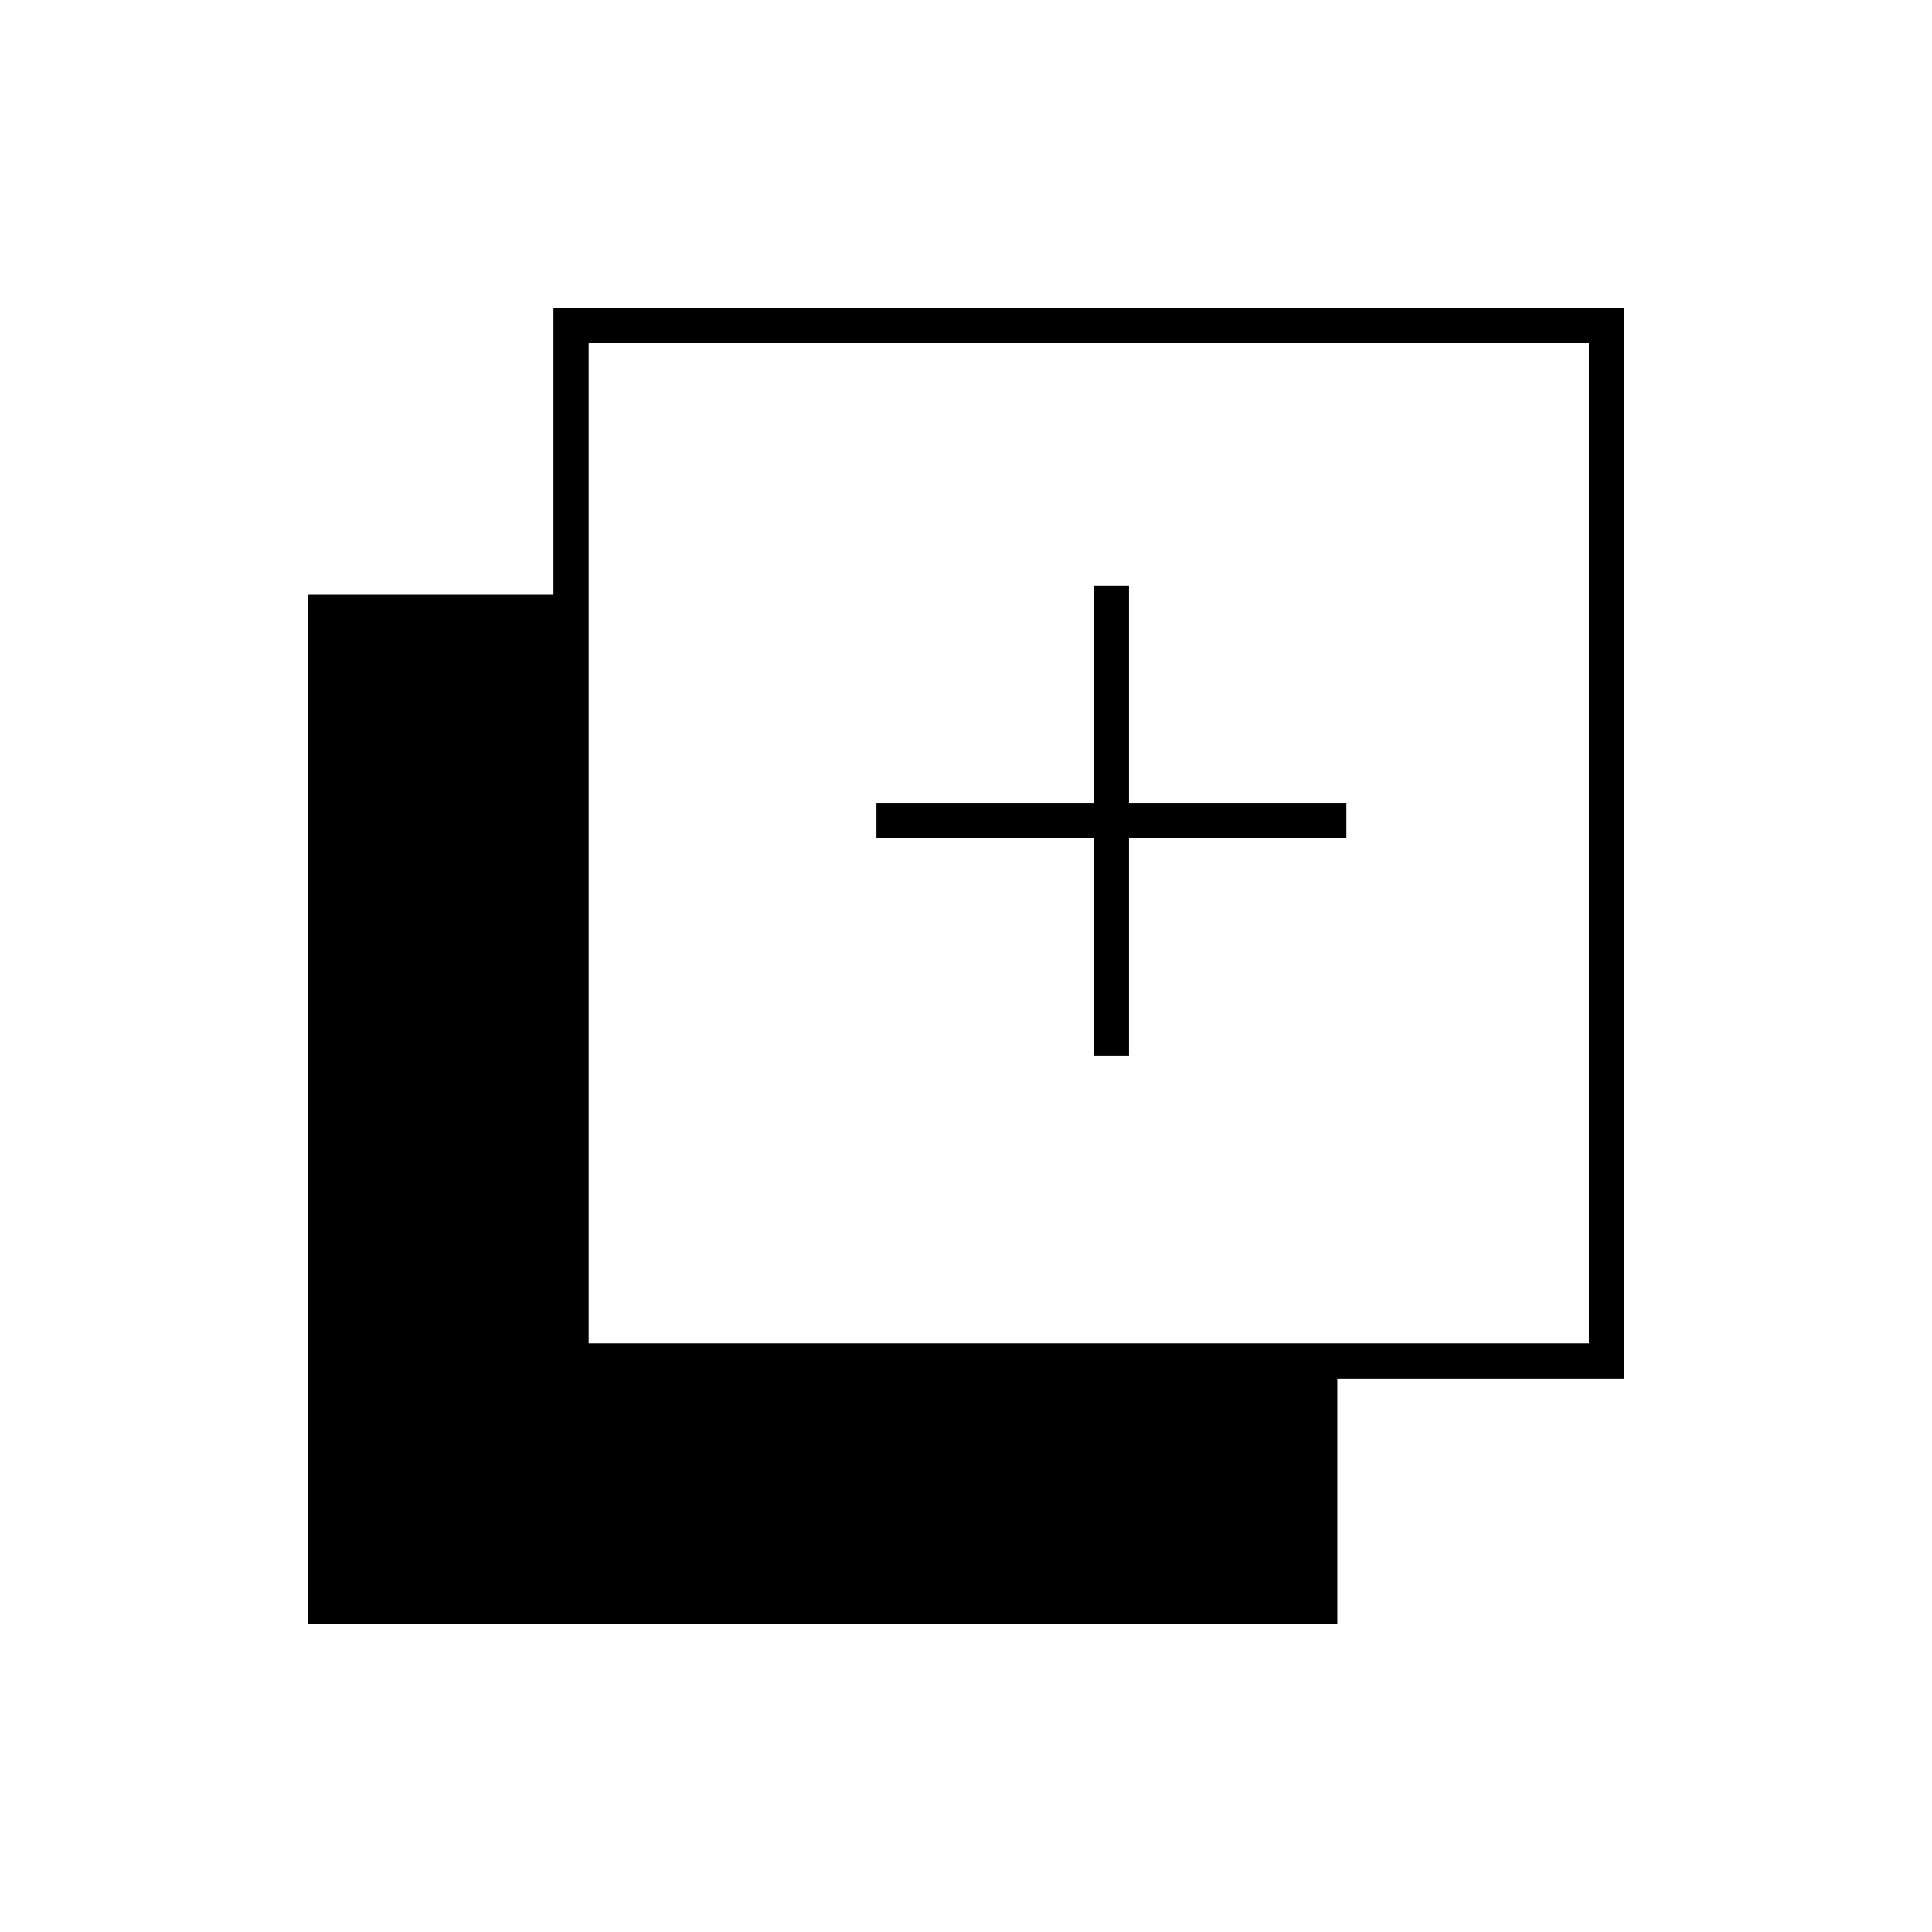 <svg xmlns="http://www.w3.org/2000/svg" height="20" viewBox="0 -960 960 960" width="20"><path d="M543.5-435.5v-108h-108V-561h108v-108H561v108h108v17.5H561v108h-17.5ZM153-153v-511.5h122V-807h532v532H664.5v122H153Zm139.5-139.5h497v-497h-497v497Z"/></svg>